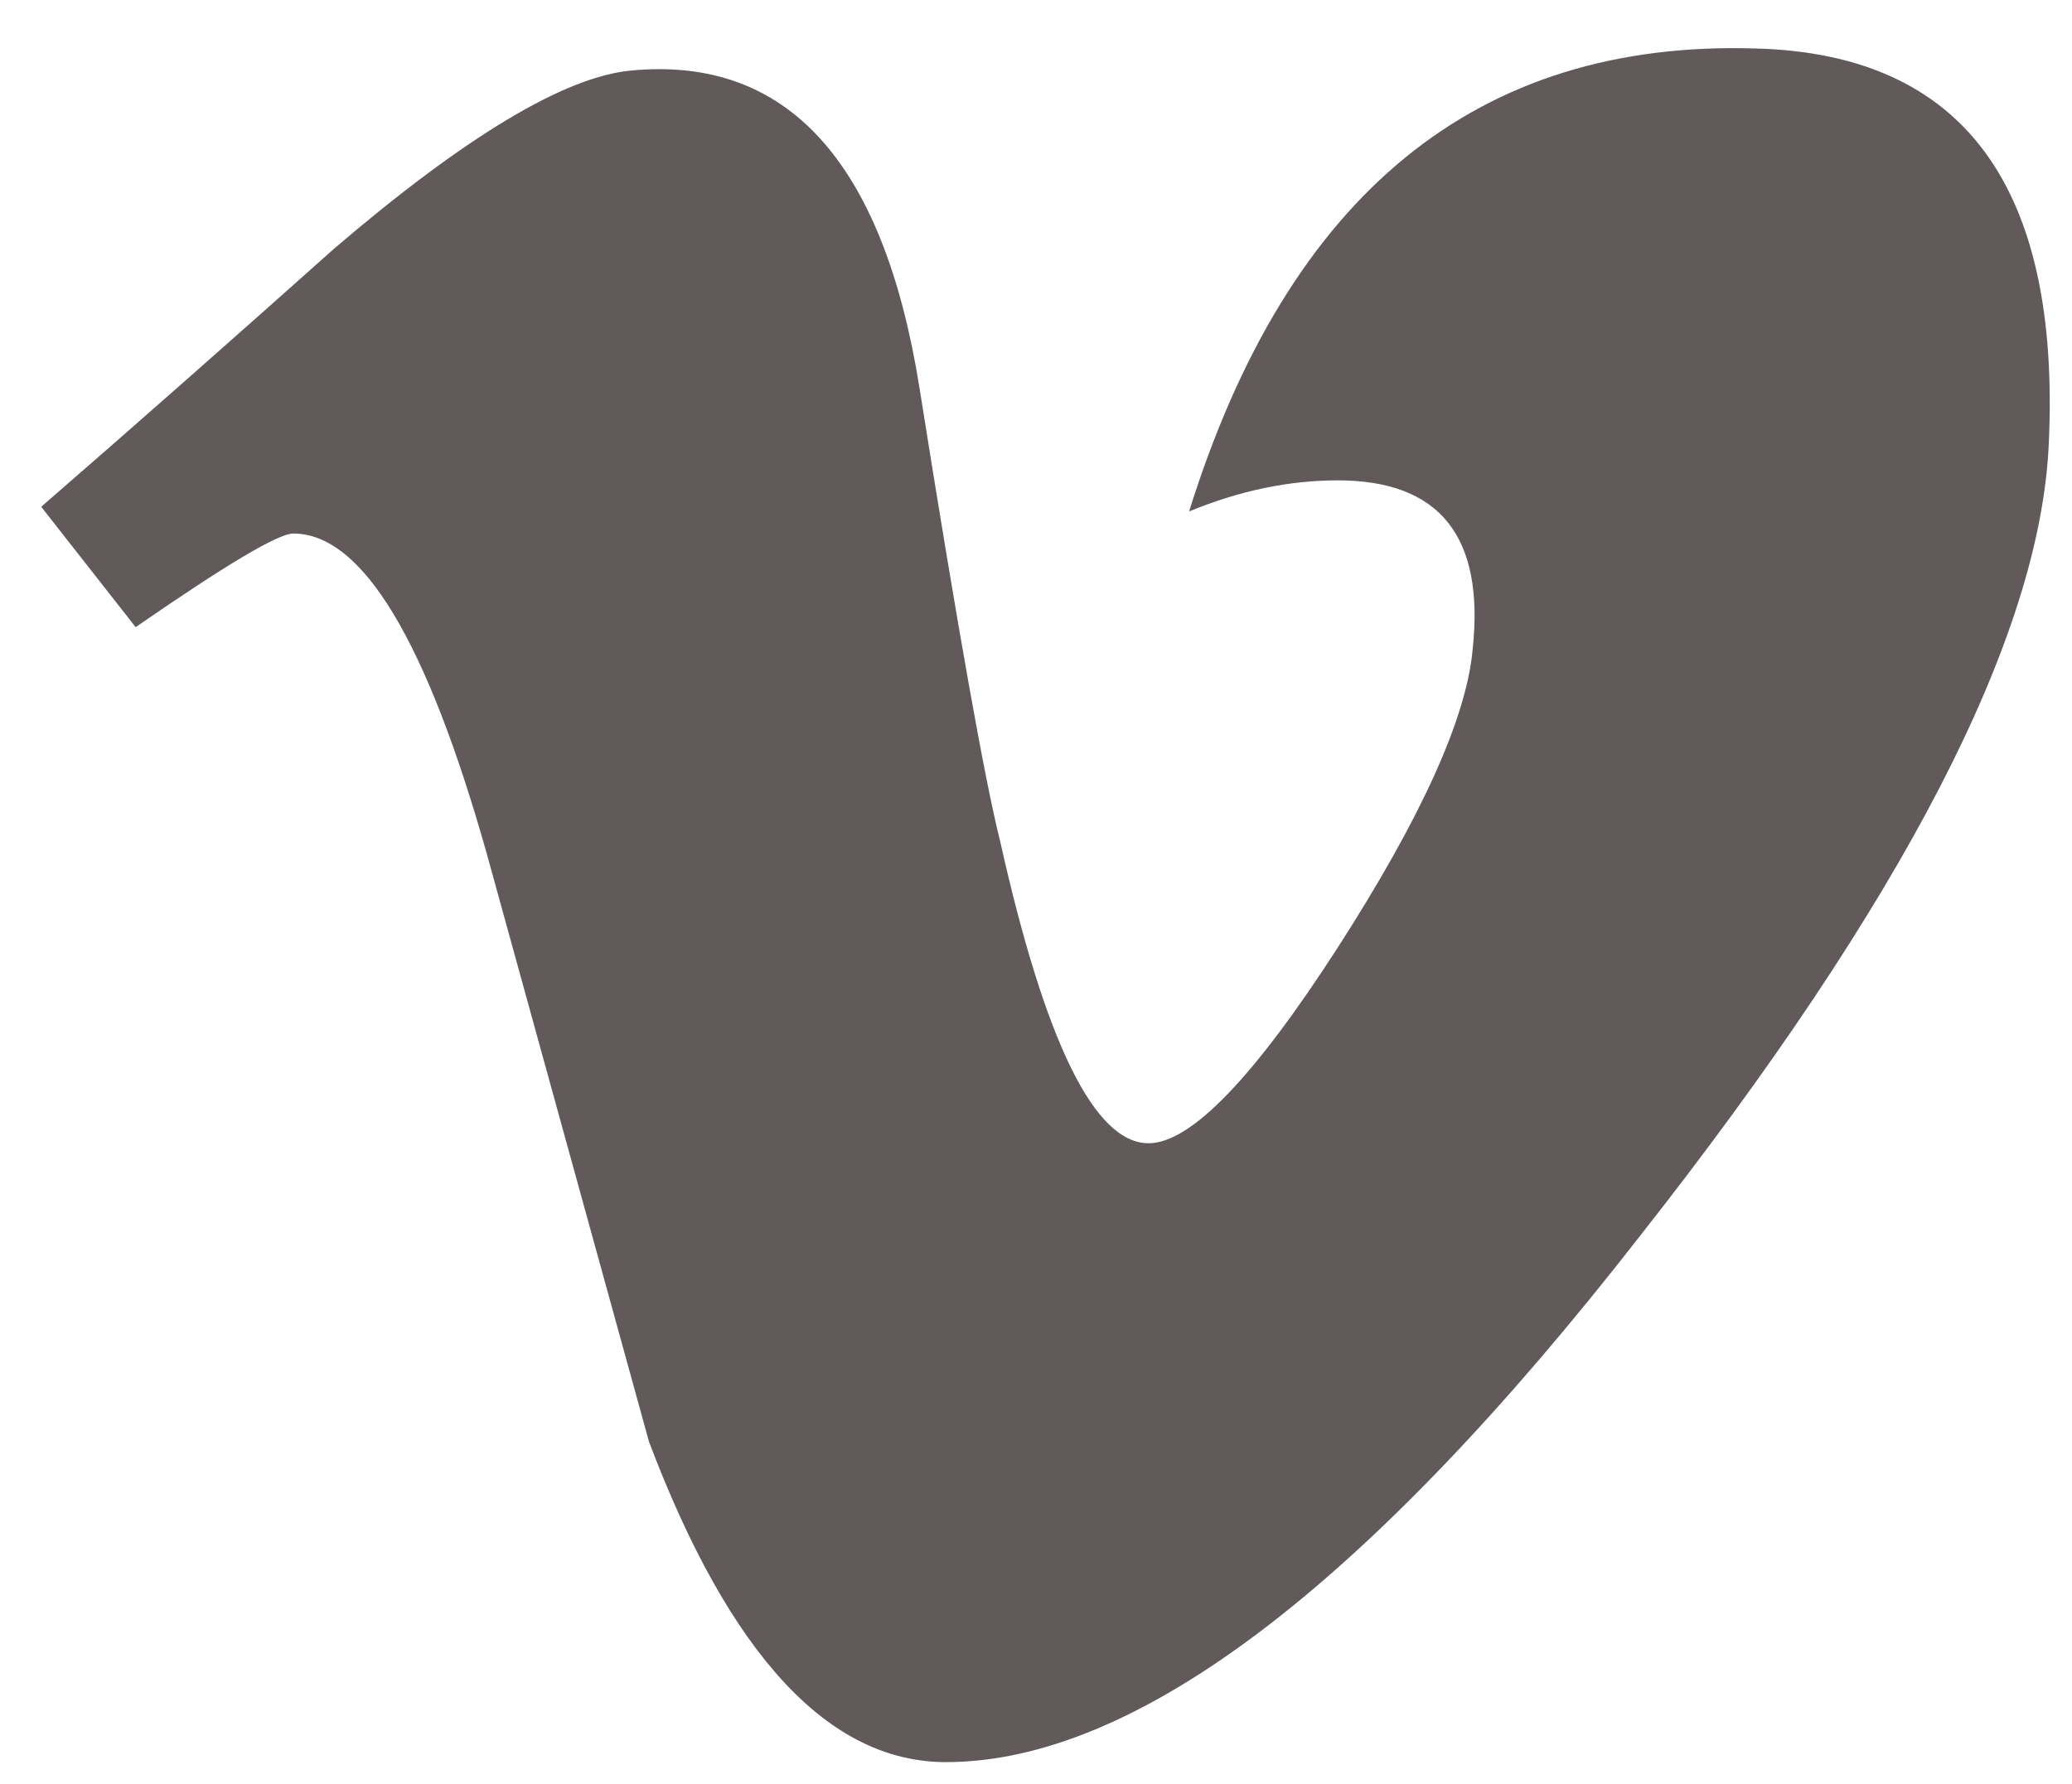 <svg width="36" height="31" viewBox="0 0 36 31" fill="none" xmlns="http://www.w3.org/2000/svg">
<path d="M35.596 7.723C35.444 11.08 33.068 15.669 28.484 21.492C23.74 27.58 19.721 30.623 16.435 30.623C14.404 30.623 12.682 28.772 11.277 25.058C10.335 21.65 9.399 18.242 8.46 14.845C7.413 11.129 6.293 9.272 5.095 9.272C4.834 9.272 3.925 9.814 2.357 10.899L0.716 8.807C2.435 7.315 4.13 5.817 5.802 4.324C8.092 2.363 9.814 1.334 10.963 1.226C13.671 0.967 15.342 2.799 15.972 6.718C16.643 10.95 17.115 13.58 17.375 14.611C18.159 18.119 19.017 19.868 19.956 19.868C20.685 19.868 21.781 18.735 23.242 16.468C24.703 14.197 25.48 12.472 25.587 11.283C25.796 9.322 25.014 8.348 23.242 8.348C22.407 8.348 21.545 8.523 20.66 8.888C22.384 3.37 25.667 0.687 30.518 0.843C34.111 0.942 35.807 3.24 35.596 7.723Z" fill="#625A5A"/>
</svg>
